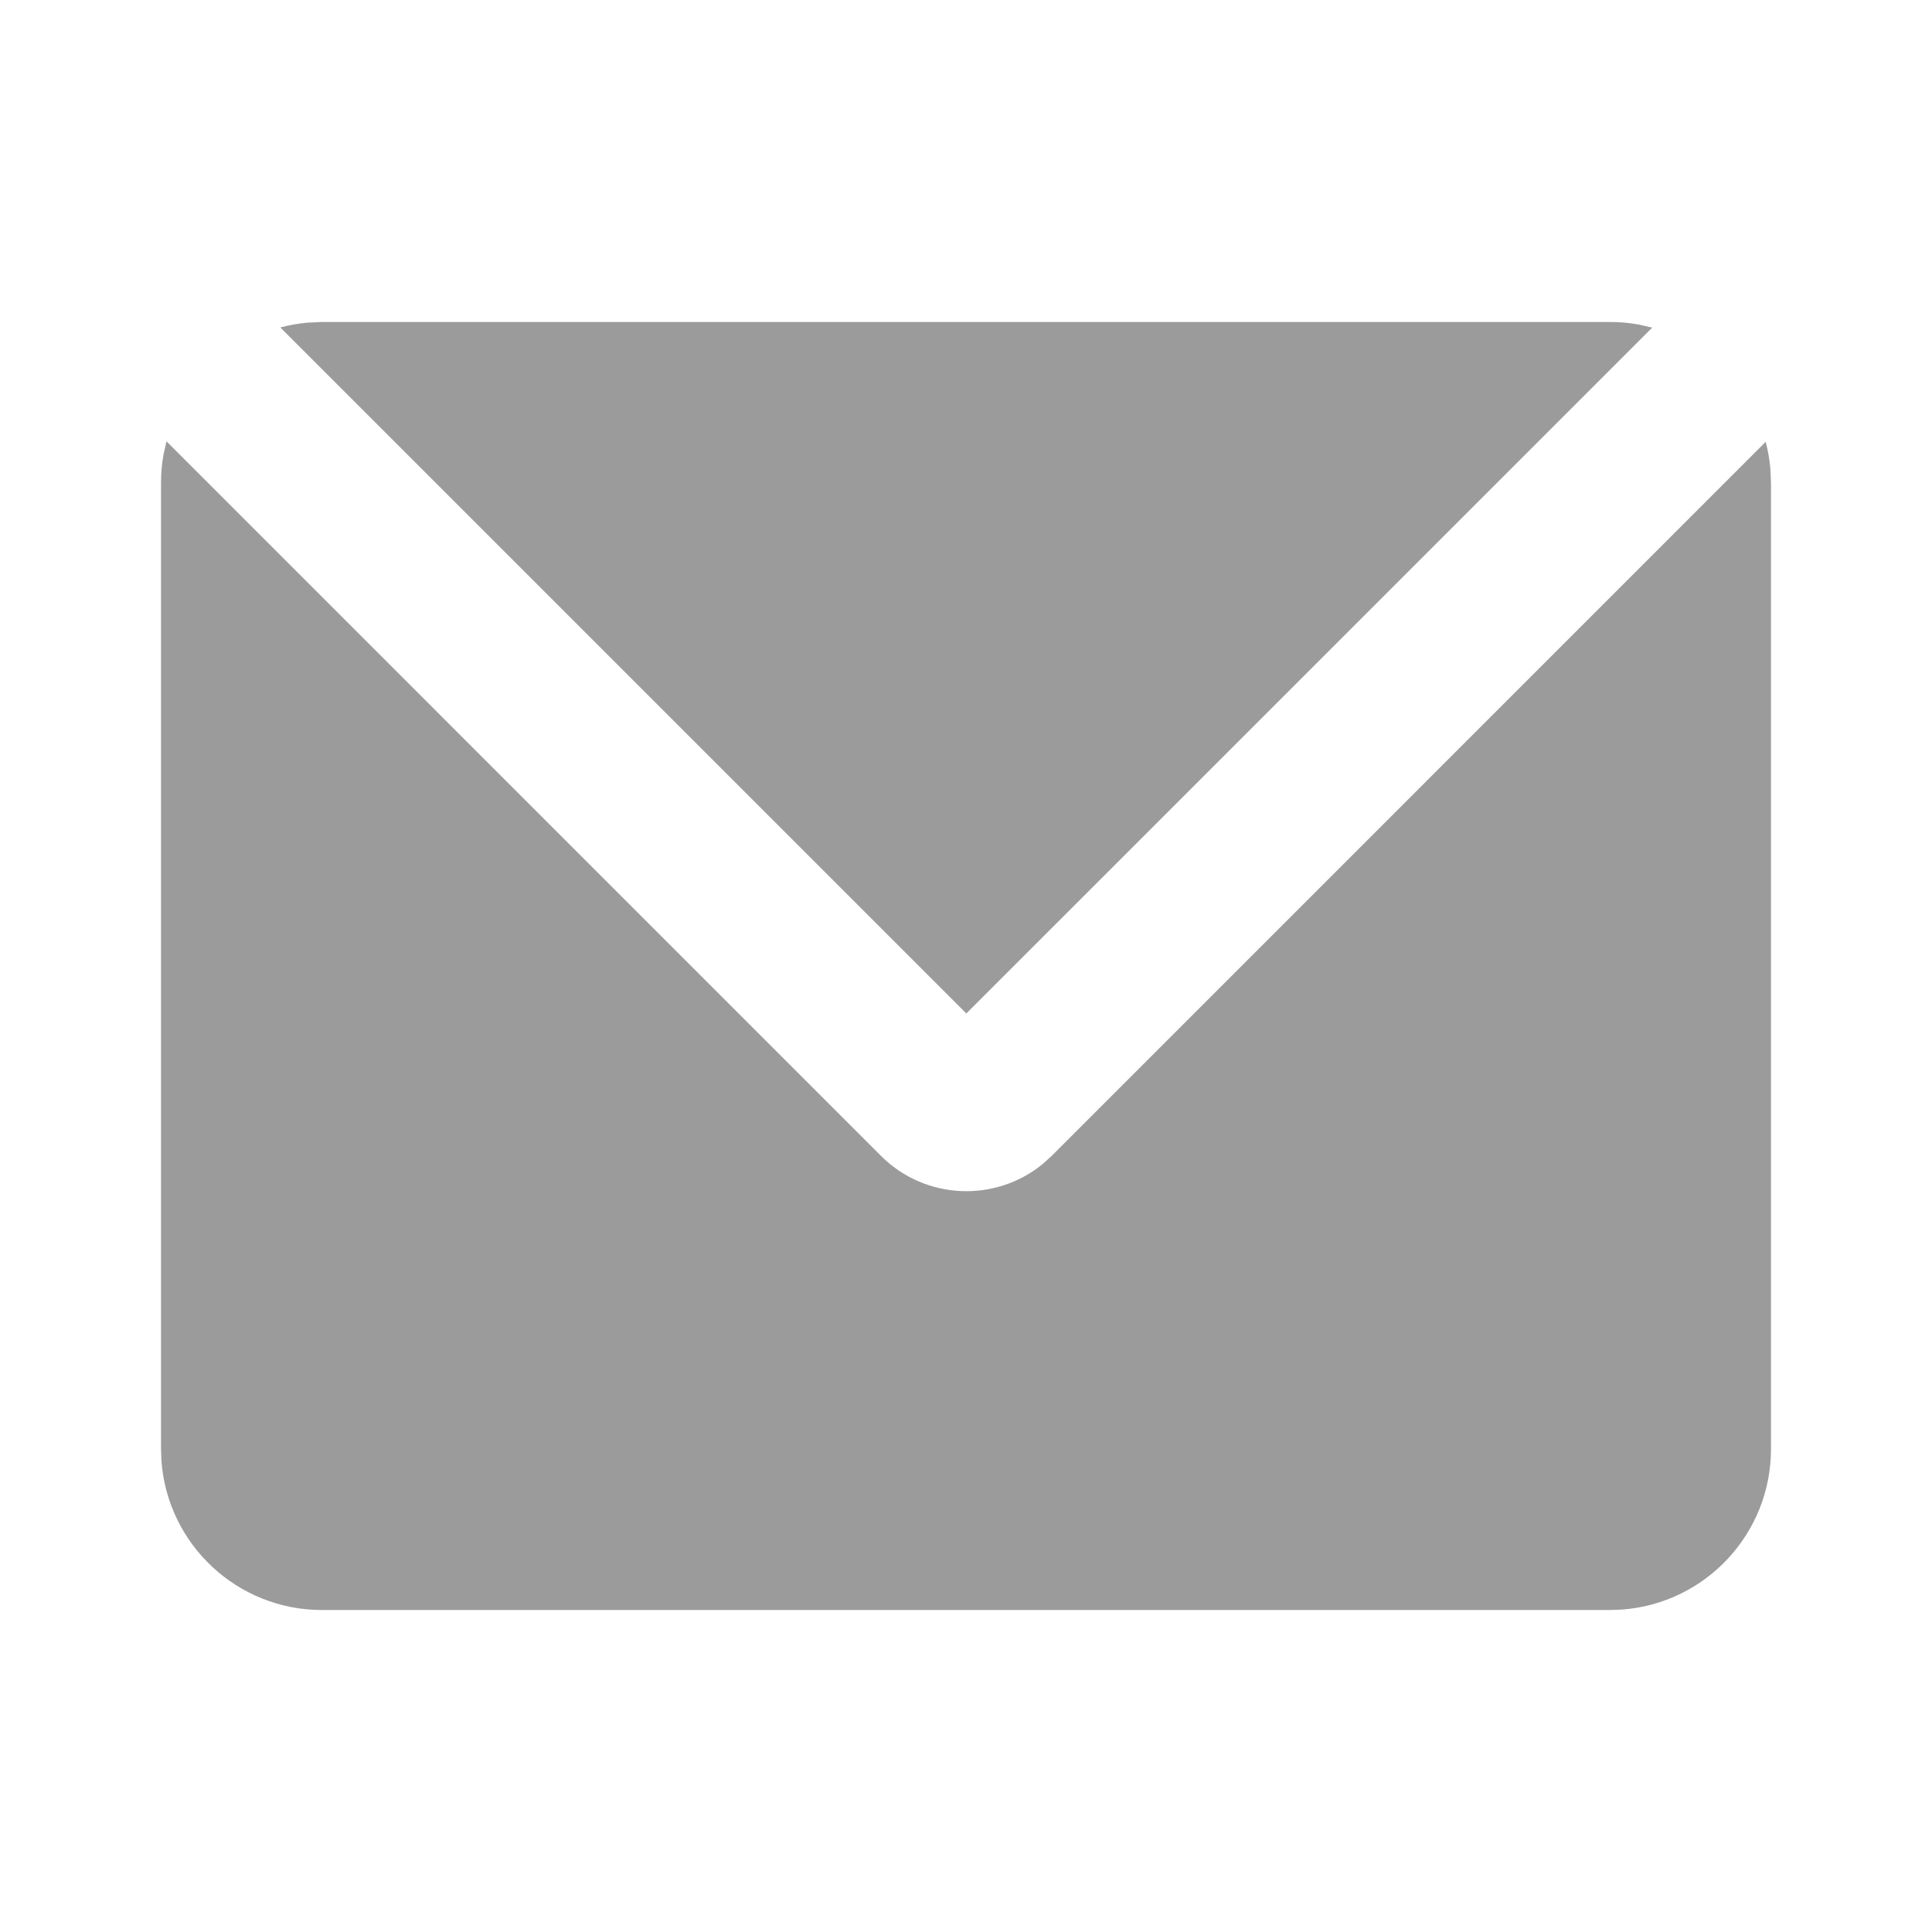 <svg width="35" height="35" viewBox="0 0 35 35" fill="none" xmlns="http://www.w3.org/2000/svg">
<path d="M3.016 7.995L15.959 20.939C16.76 21.739 18.028 21.79 18.887 21.089L19.053 20.939L31.987 8.004C32.029 8.163 32.058 8.327 32.072 8.495L32.083 8.75V26.25C32.083 27.788 30.894 29.047 29.384 29.159L29.167 29.167H5.833C4.296 29.167 3.036 27.977 2.925 26.468L2.917 26.25V8.75C2.917 8.576 2.932 8.405 2.961 8.24L3.016 7.995ZM29.167 5.833C29.343 5.833 29.516 5.849 29.684 5.879L29.932 5.935L17.506 18.36L5.078 5.932C5.239 5.889 5.405 5.86 5.575 5.845L5.833 5.833H29.167Z" fill="#9B9B9B"/>
</svg>
